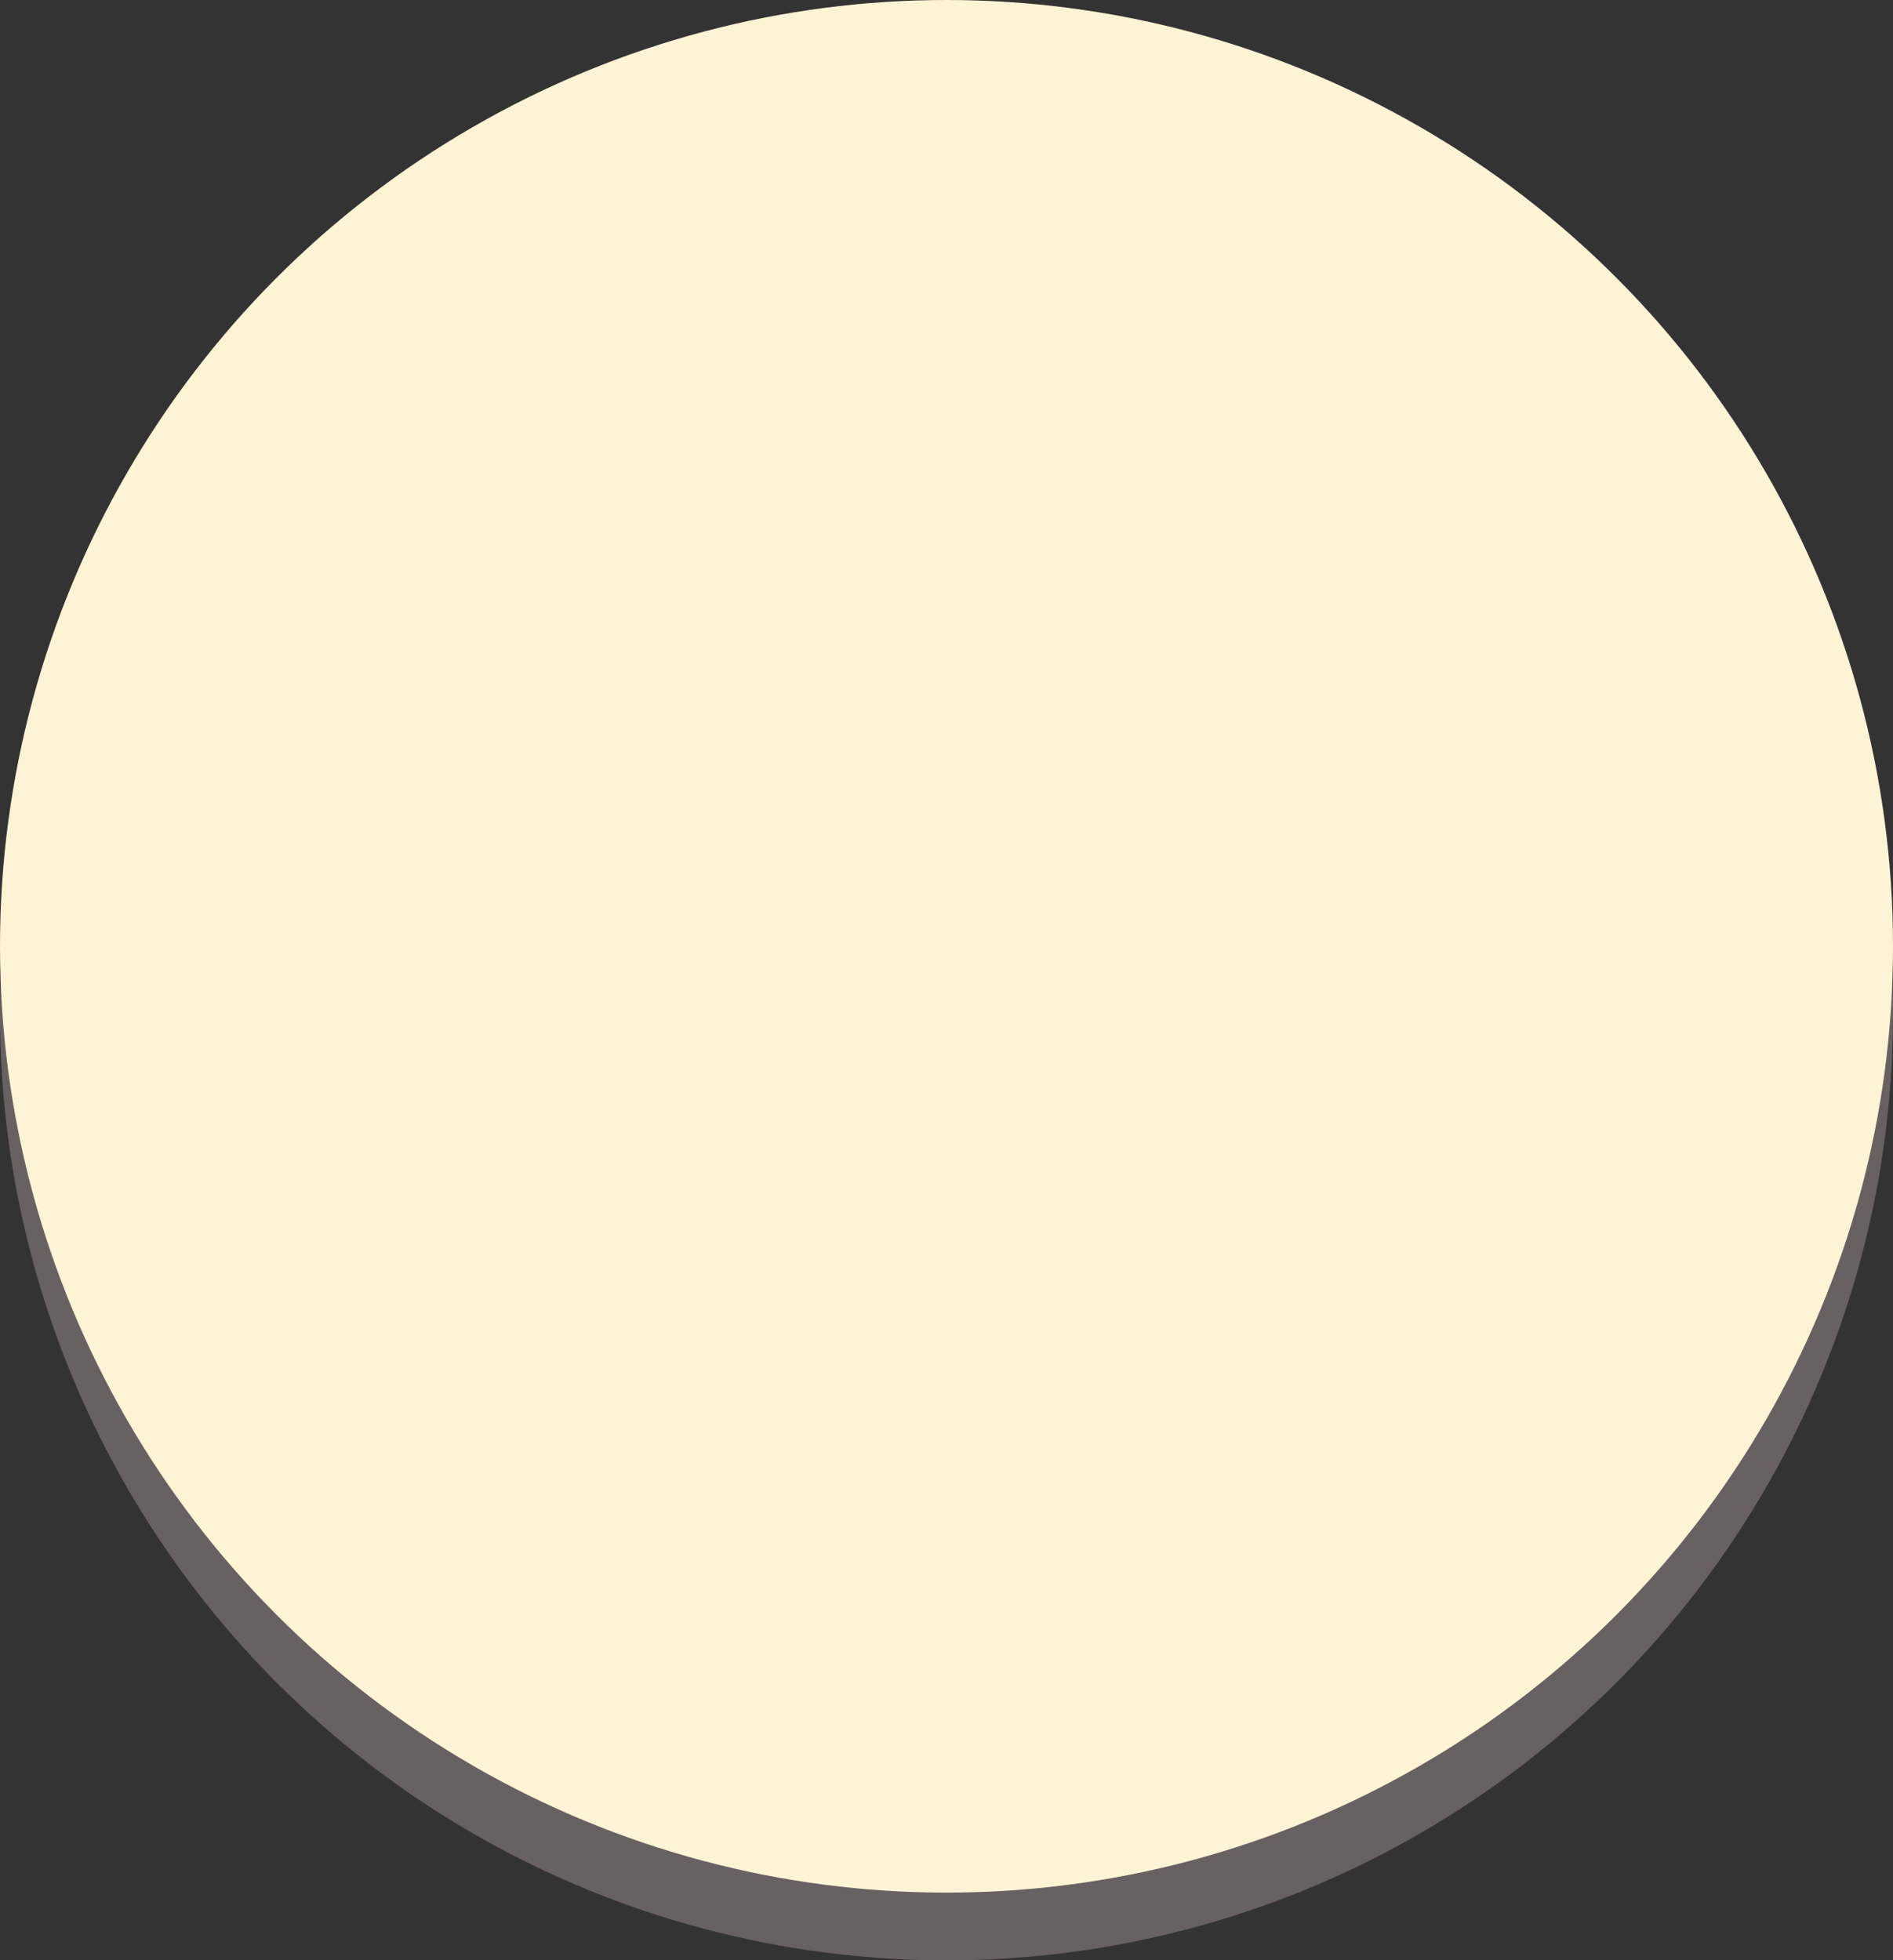 <svg width="447" height="463" viewBox="0 0 447 463" fill="none" xmlns="http://www.w3.org/2000/svg">
<rect x="0" y="0" width="447" height="463" fill="#333333" stroke="none"/>
<circle cx="223.5" cy="239.5" r="223.5" fill="#686161"/>
<circle cx="223.5" cy="223.5" r="223.5" fill="#FFF3D6"/>
</svg>
